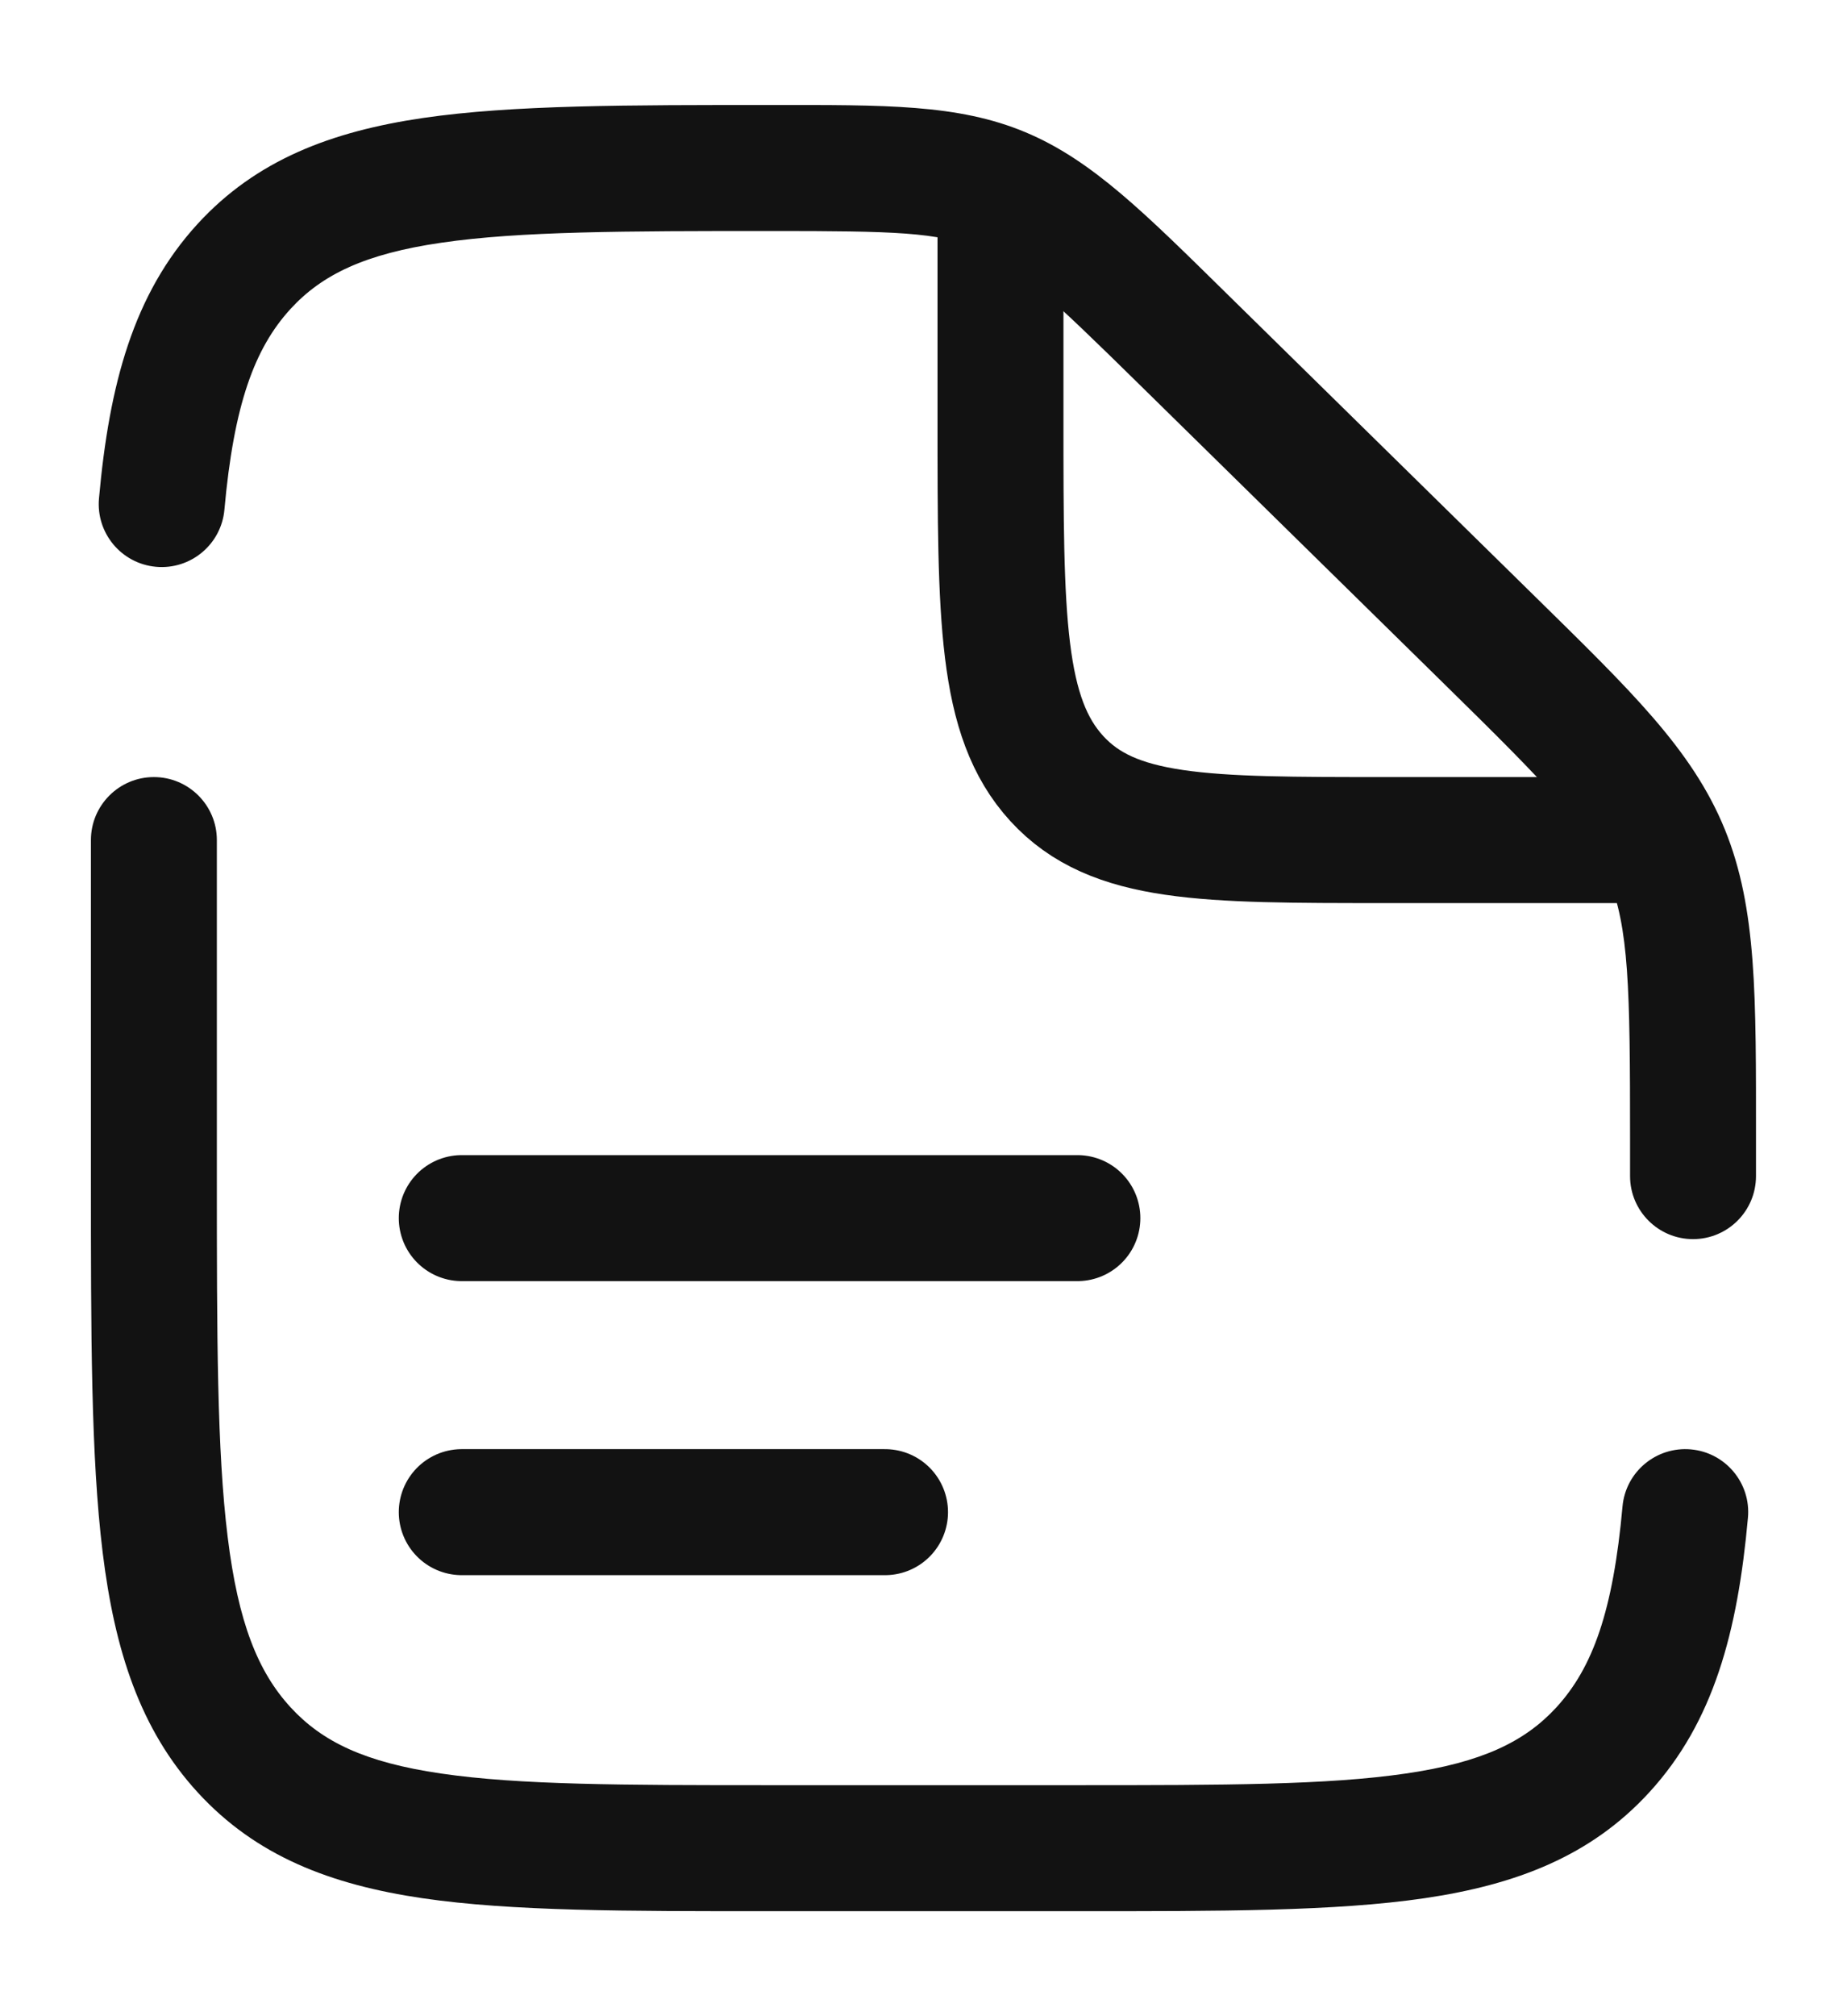 <svg width="22" height="24" viewBox="0 0 22 24" fill="none" xmlns="http://www.w3.org/2000/svg">
<path d="M5.5 14.5H12.833" stroke="#121212" stroke-width="1.5" stroke-linecap="round"/>
<path d="M5.5 18H10.542" stroke="#121212" stroke-width="1.5" stroke-linecap="round"/>
<path d="M11.917 2.5V5C11.917 7.357 11.917 8.536 12.588 9.268C13.259 10 14.34 10 16.5 10H20.167" stroke="#121212" stroke-width="1.5"/>
<path d="M2.583 10C2.583 9.586 2.247 9.25 1.833 9.25C1.419 9.25 1.083 9.586 1.083 10H2.583ZM19.416 14C19.416 14.414 19.752 14.75 20.166 14.75C20.581 14.75 20.916 14.414 20.916 14H19.416ZM14.11 4.054L13.584 4.589L14.11 4.054ZM17.739 7.617L17.213 8.152L17.739 7.617ZM19.849 10.154L19.155 10.438V10.438L19.849 10.154ZM2.907 20.828L3.46 20.322H3.46L2.907 20.828ZM19.092 20.828L18.54 20.322L18.54 20.322L19.092 20.828ZM2.907 3.172L3.46 3.678L2.907 3.172ZM1.179 5.933C1.142 6.345 1.446 6.71 1.859 6.747C2.271 6.784 2.636 6.48 2.673 6.067L1.179 5.933ZM20.82 18.067C20.858 17.655 20.553 17.29 20.141 17.253C19.728 17.216 19.363 17.52 19.326 17.933L20.82 18.067ZM12.833 21.25H9.166V22.75H12.833V21.25ZM2.583 14V10H1.083V14H2.583ZM19.416 13.563V14H20.916V13.563H19.416ZM13.584 4.589L17.213 8.152L18.264 7.081L14.635 3.518L13.584 4.589ZM20.916 13.563C20.916 11.87 20.929 10.816 20.544 9.871L19.155 10.438C19.403 11.046 19.416 11.746 19.416 13.563H20.916ZM17.213 8.152C18.452 9.368 18.91 9.837 19.155 10.438L20.544 9.871C20.155 8.918 19.416 8.213 18.264 7.081L17.213 8.152ZM9.194 2.75C10.652 2.75 11.172 2.763 11.635 2.957L12.214 1.574C11.409 1.237 10.531 1.25 9.194 1.25V2.75ZM14.635 3.518C13.645 2.546 13.013 1.908 12.214 1.574L11.635 2.957C12.105 3.154 12.507 3.531 13.584 4.589L14.635 3.518ZM9.166 21.25C7.415 21.25 6.183 21.248 5.252 21.111C4.349 20.979 3.838 20.734 3.46 20.322L2.354 21.335C3.05 22.095 3.94 22.435 5.034 22.596C6.1 22.752 7.461 22.75 9.166 22.75V21.25ZM1.083 14C1.083 15.866 1.082 17.335 1.223 18.481C1.366 19.642 1.667 20.585 2.354 21.335L3.46 20.322C3.073 19.9 2.837 19.315 2.712 18.297C2.584 17.265 2.583 15.905 2.583 14H1.083ZM12.833 22.75C14.538 22.75 15.9 22.752 16.965 22.596C18.059 22.435 18.949 22.095 19.645 21.335L18.54 20.322C18.162 20.734 17.65 20.979 16.747 21.111C15.816 21.248 14.585 21.25 12.833 21.25V22.75ZM9.194 1.25C7.479 1.25 6.111 1.248 5.041 1.404C3.944 1.565 3.051 1.905 2.354 2.665L3.46 3.678C3.837 3.267 4.35 3.021 5.258 2.889C6.195 2.752 7.433 2.75 9.194 2.75V1.25ZM2.673 6.067C2.785 4.822 3.029 4.149 3.46 3.678L2.354 2.665C1.588 3.501 1.301 4.578 1.179 5.933L2.673 6.067ZM19.326 17.933C19.214 19.178 18.971 19.851 18.54 20.322L19.645 21.335C20.412 20.499 20.698 19.422 20.82 18.067L19.326 17.933Z" fill="#121212"/>
</svg>
